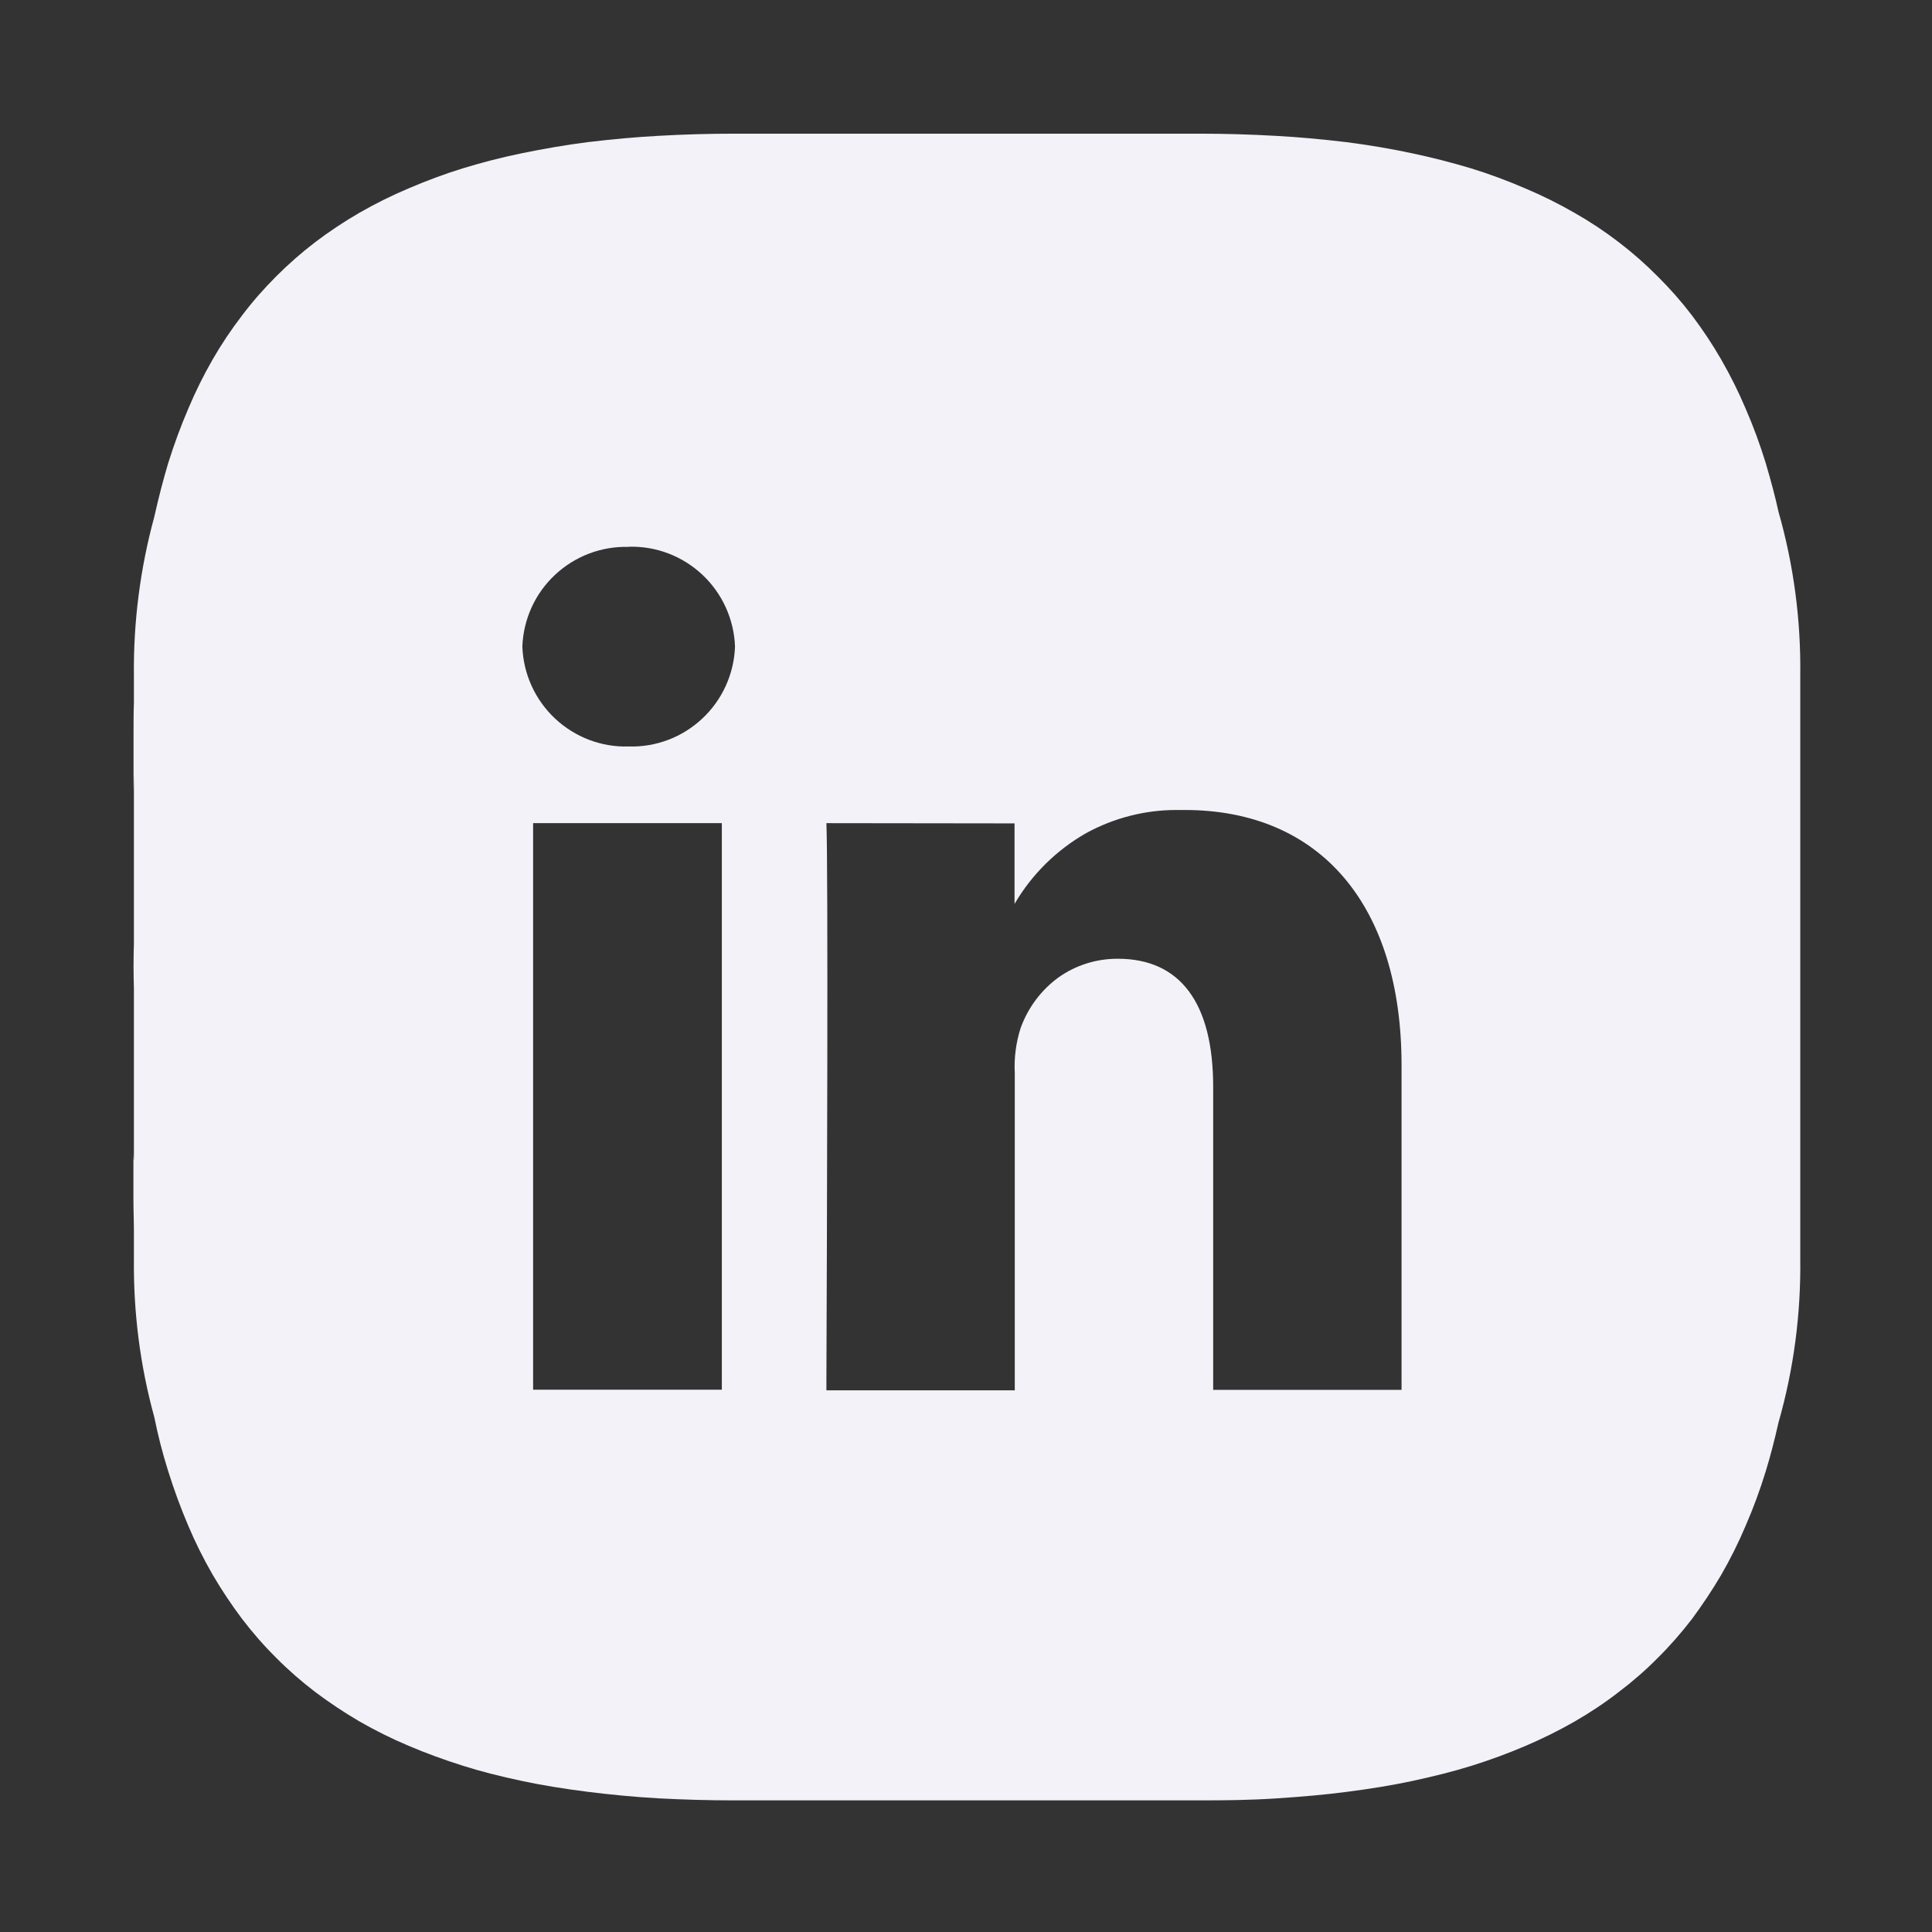 <svg width="16" height="16" viewBox="0 0 16 16" fill="none" xmlns="http://www.w3.org/2000/svg">
<rect x="0" y="0" width="16" height="16" fill="#333333" stroke="none"/>
<g clip-path="url(#clip0_30602_10785)">
<path d="M9.933 14.91H6.082C5.872 14.91 5.66 14.904 5.451 14.893C5.242 14.881 5.043 14.861 4.867 14.839C4.663 14.813 4.486 14.784 4.327 14.75C4.138 14.71 3.977 14.669 3.833 14.623C3.675 14.573 3.525 14.518 3.384 14.458C3.244 14.399 3.107 14.331 2.975 14.255C2.849 14.181 2.727 14.1 2.61 14.012C2.496 13.925 2.388 13.831 2.287 13.729C2.185 13.628 2.091 13.52 2.004 13.406C1.916 13.289 1.835 13.167 1.761 13.041C1.685 12.909 1.617 12.773 1.558 12.633C1.497 12.489 1.441 12.338 1.393 12.184C1.344 12.029 1.307 11.881 1.278 11.737C1.16 11.309 1.104 10.866 1.109 10.421V10.201C1.109 10.115 1.105 10.024 1.105 9.933V9.512C1.105 9.546 1.105 9.581 1.109 9.616V8.185C1.105 8.065 1.105 7.939 1.109 7.815V6.415C1.109 6.462 1.106 6.507 1.106 6.554V6.084C1.106 5.99 1.106 5.894 1.109 5.818V5.596C1.104 5.151 1.161 4.708 1.278 4.279C1.313 4.122 1.352 3.972 1.393 3.835C1.443 3.675 1.499 3.525 1.559 3.385C1.618 3.245 1.685 3.109 1.761 2.977C1.834 2.85 1.916 2.728 2.005 2.612C2.091 2.498 2.186 2.39 2.287 2.289C2.389 2.187 2.497 2.092 2.611 2.005C2.727 1.917 2.849 1.836 2.975 1.763C3.107 1.687 3.244 1.619 3.384 1.56C3.531 1.497 3.681 1.441 3.833 1.394C3.993 1.345 4.16 1.302 4.327 1.268C4.494 1.234 4.679 1.201 4.868 1.177C5.077 1.152 5.268 1.135 5.451 1.125C5.66 1.113 5.872 1.107 6.082 1.107H9.933C10.143 1.107 10.355 1.113 10.564 1.125C10.748 1.135 10.939 1.152 11.149 1.177C11.336 1.201 11.518 1.232 11.688 1.268C11.858 1.304 12.019 1.345 12.182 1.394C12.335 1.441 12.485 1.497 12.631 1.56C12.771 1.619 12.908 1.687 13.04 1.763C13.167 1.835 13.289 1.916 13.405 2.005C13.519 2.092 13.627 2.187 13.728 2.289C13.83 2.39 13.925 2.498 14.012 2.612C14.1 2.729 14.181 2.85 14.254 2.977C14.33 3.109 14.398 3.245 14.457 3.385C14.521 3.532 14.576 3.682 14.623 3.835C14.667 3.984 14.702 4.115 14.729 4.239C14.855 4.68 14.915 5.137 14.909 5.596V10.422C14.915 10.881 14.855 11.339 14.729 11.78C14.695 11.93 14.661 12.062 14.623 12.185C14.576 12.338 14.521 12.488 14.457 12.635C14.398 12.775 14.33 12.911 14.254 13.043C14.18 13.169 14.099 13.29 14.012 13.408C13.925 13.521 13.83 13.63 13.728 13.731C13.627 13.833 13.519 13.927 13.405 14.013C13.289 14.103 13.167 14.184 13.04 14.257C12.908 14.333 12.771 14.4 12.631 14.46C12.49 14.52 12.339 14.576 12.182 14.625C12.037 14.67 11.875 14.711 11.688 14.751C11.528 14.785 11.351 14.814 11.149 14.84C10.975 14.863 10.778 14.88 10.564 14.894C10.35 14.908 10.142 14.91 9.933 14.91ZM6.844 6.817C6.859 7.177 6.849 10.157 6.844 11.421C6.844 11.478 6.844 11.511 6.844 11.514H8.404V8.889C8.397 8.761 8.414 8.633 8.453 8.512C8.514 8.345 8.621 8.201 8.764 8.096C8.908 7.993 9.081 7.939 9.258 7.94C9.774 7.94 10.047 8.306 10.047 9V11.51H11.607V8.821C11.607 7.498 10.935 6.708 9.811 6.708C9.789 6.708 9.765 6.708 9.741 6.708C9.481 6.708 9.225 6.774 8.996 6.899C8.75 7.039 8.545 7.241 8.402 7.486V6.819L6.844 6.817ZM4.415 6.817V11.509H5.978V6.817H4.415ZM5.206 4.529C4.98 4.523 4.761 4.606 4.596 4.761C4.431 4.915 4.334 5.129 4.326 5.355C4.334 5.581 4.431 5.795 4.596 5.95C4.761 6.105 4.98 6.189 5.206 6.182C5.433 6.189 5.652 6.105 5.817 5.95C5.982 5.795 6.079 5.581 6.087 5.355C6.079 5.129 5.982 4.915 5.817 4.76C5.652 4.605 5.433 4.521 5.206 4.528V4.529Z" fill="#F2F2F8"/>
</g>
<defs>
<clipPath id="clip0_30602_10785">
<rect width="16" height="16" fill="white"/>
</clipPath>
</defs>
</svg>
